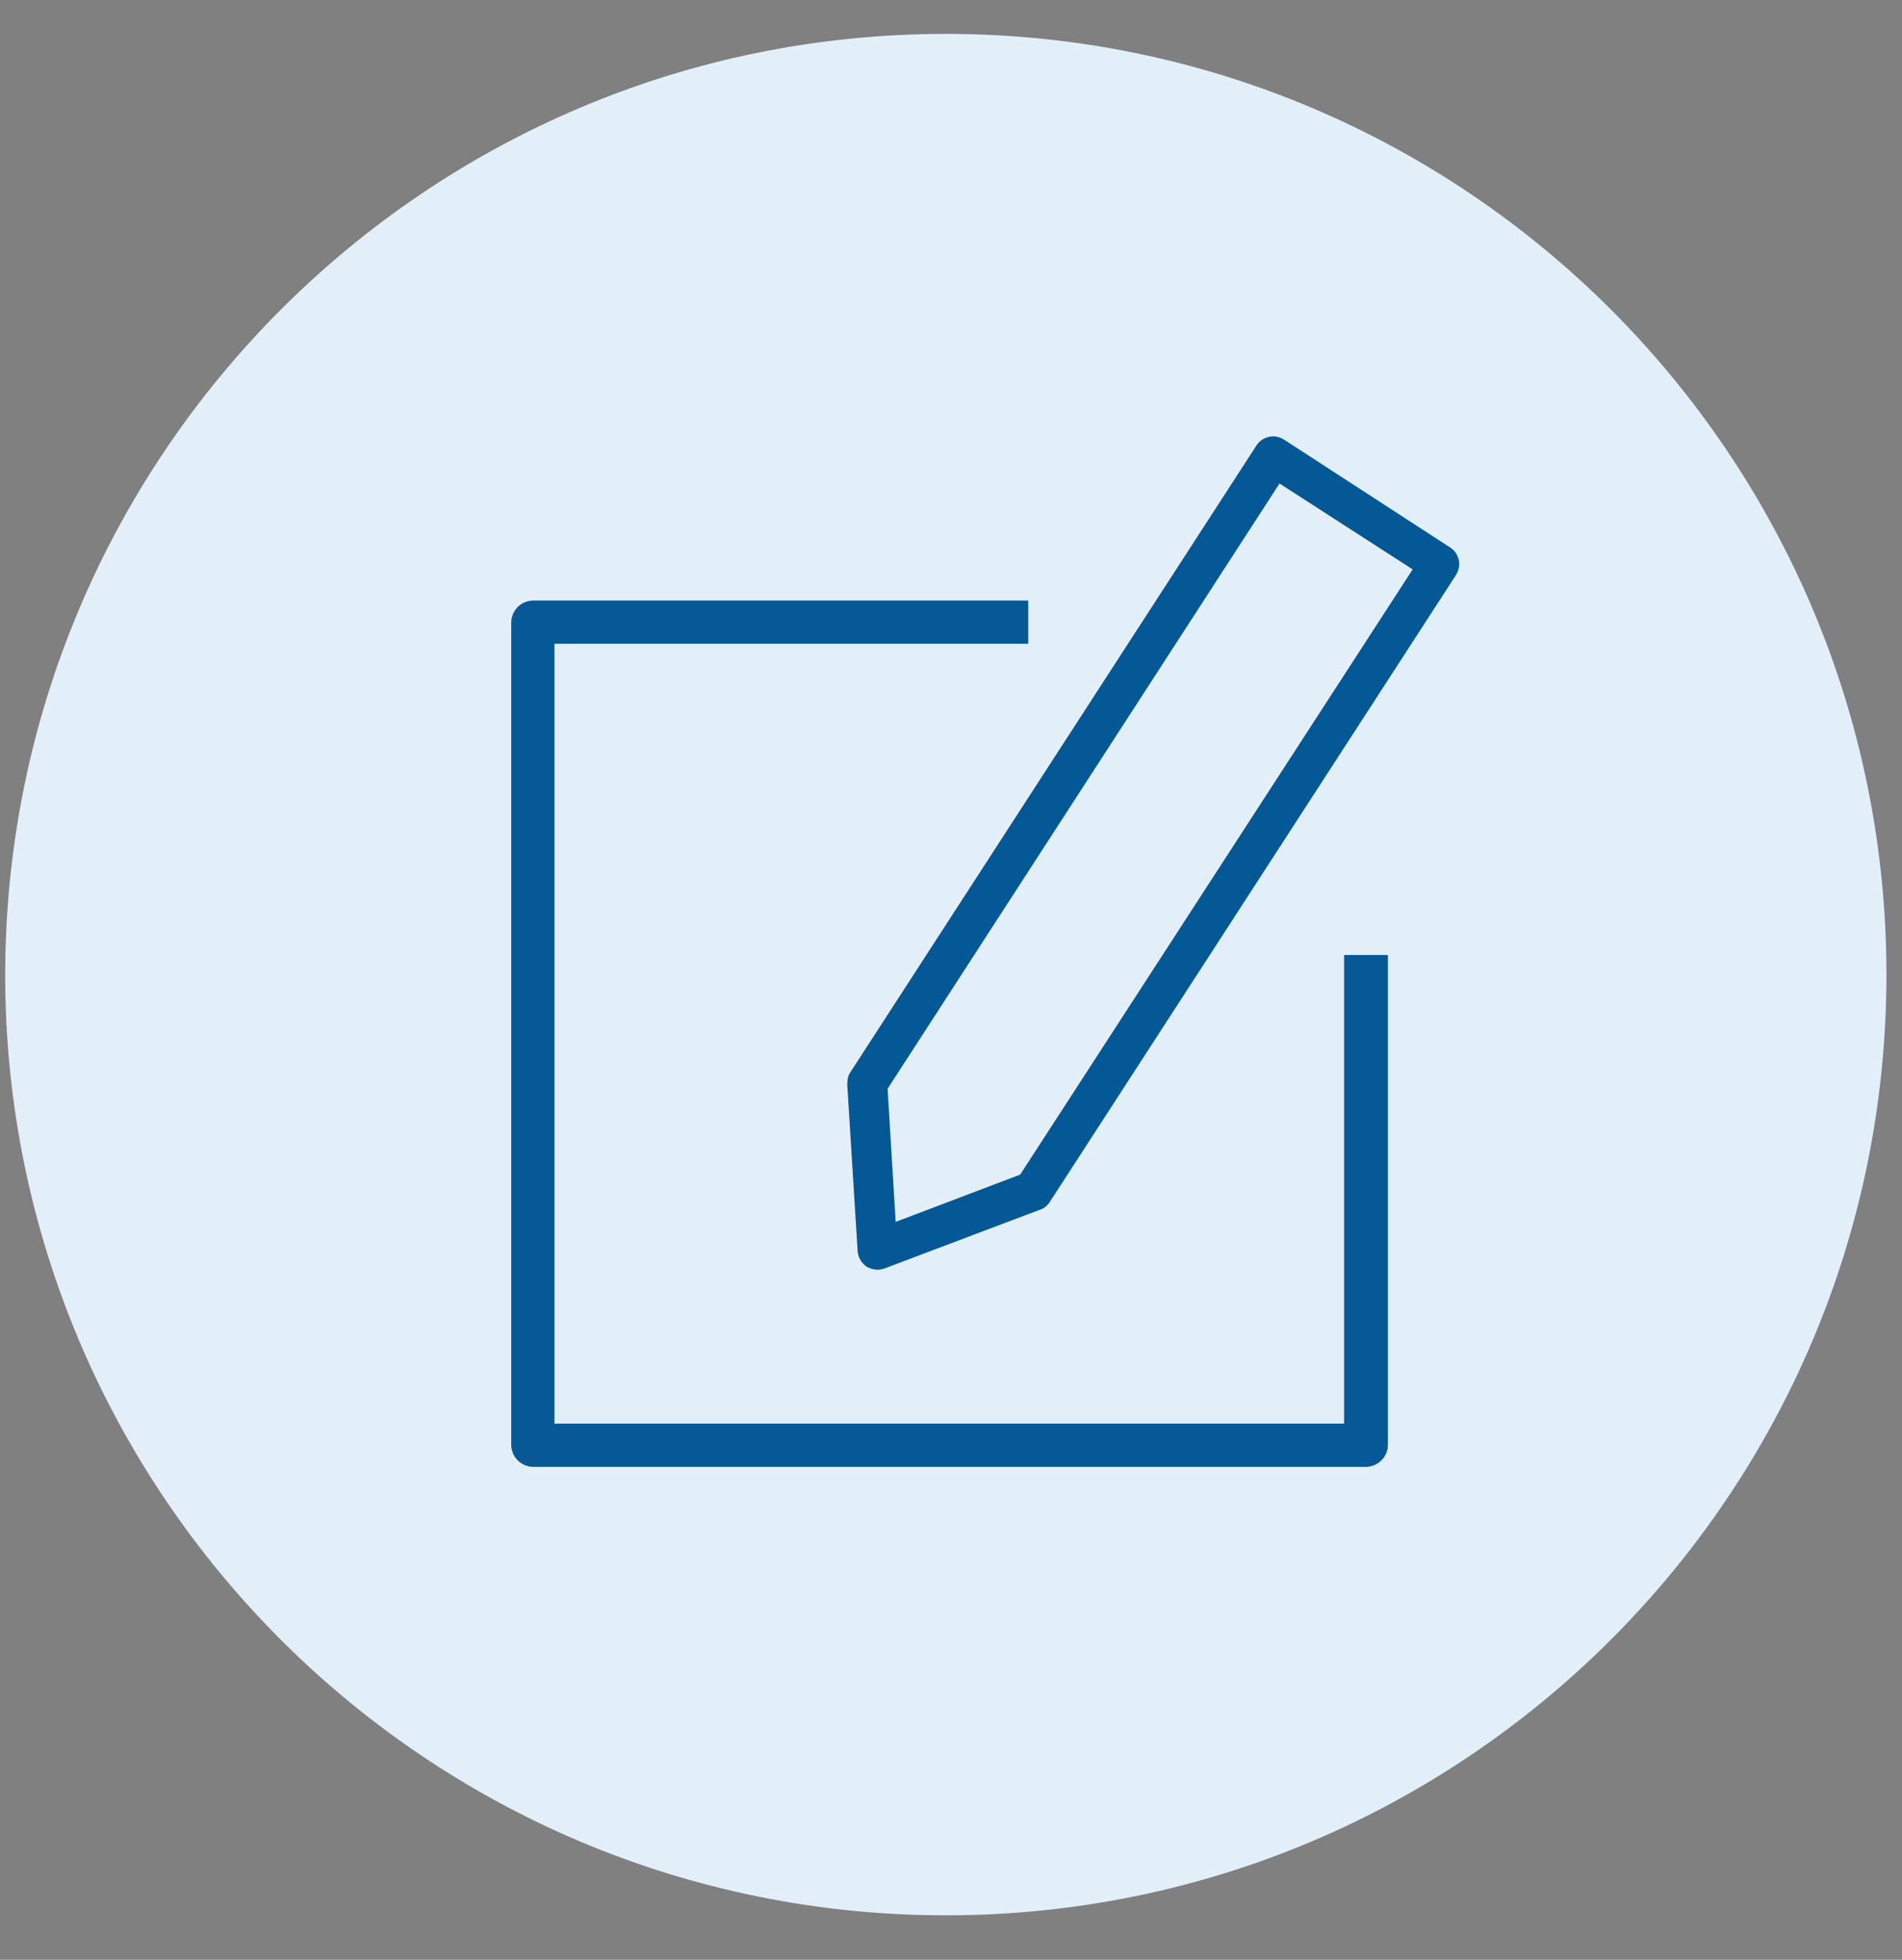 <svg width="33" height="34" viewBox="0 0 33 34" fill="none" xmlns="http://www.w3.org/2000/svg" id="CBApplyNow">
                                <rect x="0" y="0" width="33" height="34" fill="#808080" stroke="none"/>
                                <path fill-rule="evenodd" clip-rule="evenodd" d="M16.41 0.588C25.42 0.588 32.73 7.898 32.73 16.908C32.73 25.918 25.42 33.228 16.41 33.228C7.4 33.228 0.09 25.918 0.09 16.908C0.1 7.898 7.4 0.588 16.41 0.588Z" fill="#E3EFF8"/>
                                <path d="M15.23 21.928C15.18 21.928 15.14 21.918 15.09 21.888C15.02 21.848 14.98 21.768 14.98 21.698L14.8 18.808C14.8 18.758 14.81 18.698 14.84 18.658L21.89 7.778C21.96 7.658 22.12 7.628 22.24 7.708L25.12 9.578C25.18 9.618 25.21 9.668 25.23 9.738C25.24 9.798 25.23 9.868 25.2 9.928L18.15 20.808C18.12 20.848 18.08 20.888 18.03 20.908L15.33 21.928C15.29 21.928 15.26 21.928 15.23 21.928ZM15.3 18.858L15.45 21.328L17.76 20.458L24.63 9.848L22.17 8.248L15.3 18.858Z" fill="#045896"/>
                                <path d="M15.23 22.028C15.16 22.028 15.1 22.008 15.04 21.978C14.95 21.918 14.89 21.818 14.88 21.708L14.7 18.818C14.7 18.748 14.71 18.668 14.75 18.608L21.8 7.728C21.85 7.648 21.93 7.598 22.02 7.578C22.11 7.558 22.2 7.578 22.28 7.628L25.16 9.498C25.24 9.548 25.29 9.628 25.31 9.718C25.33 9.808 25.31 9.898 25.26 9.978L18.21 20.858C18.17 20.918 18.11 20.968 18.04 20.988L15.34 22.008C15.31 22.018 15.27 22.028 15.23 22.028ZM22.1 7.748C22.09 7.748 22.08 7.748 22.07 7.748C22.03 7.758 21.99 7.778 21.97 7.818L14.92 18.698C14.9 18.728 14.89 18.758 14.9 18.788L15.08 21.678C15.08 21.728 15.11 21.768 15.15 21.798C15.19 21.828 15.24 21.828 15.29 21.808L17.99 20.788C18.02 20.778 18.05 20.758 18.07 20.728L25.12 9.848C25.14 9.818 25.15 9.768 25.14 9.728C25.13 9.688 25.11 9.648 25.07 9.628L22.19 7.758C22.16 7.758 22.13 7.748 22.1 7.748ZM15.46 21.418C15.44 21.418 15.42 21.408 15.41 21.398C15.38 21.378 15.37 21.358 15.37 21.328L15.22 18.858C15.22 18.838 15.22 18.818 15.23 18.798L22.1 8.188C22.13 8.148 22.19 8.128 22.23 8.158L24.69 9.758C24.71 9.768 24.73 9.788 24.73 9.818C24.74 9.838 24.73 9.868 24.72 9.888L17.85 20.498C17.84 20.518 17.82 20.528 17.8 20.538L15.49 21.408C15.48 21.418 15.47 21.418 15.46 21.418ZM15.4 18.888L15.54 21.198L17.7 20.378L24.51 9.878L22.2 8.388L15.4 18.888ZM17.93 20.758C17.88 20.758 17.84 20.718 17.84 20.668C17.84 20.618 17.88 20.578 17.93 20.578C17.98 20.578 18.02 20.618 18.02 20.668C18.03 20.708 17.99 20.758 17.93 20.758Z" fill="#045896"/>
                                <path d="M23.57 16.818V24.868C23.57 24.908 23.54 24.948 23.49 24.948H9.45C9.41 24.948 9.37 24.918 9.37 24.868V10.998C9.37 10.958 9.4 10.918 9.45 10.918H17.59V10.668H9.25C9.18 10.668 9.12 10.728 9.12 10.798V25.068C9.12 25.138 9.18 25.198 9.25 25.198H23.7C23.77 25.198 23.83 25.138 23.83 25.068V16.818H23.57Z" fill="#045896" stroke="#075896" stroke-width="0.5" stroke-miterlimit="10"/>
</svg> 